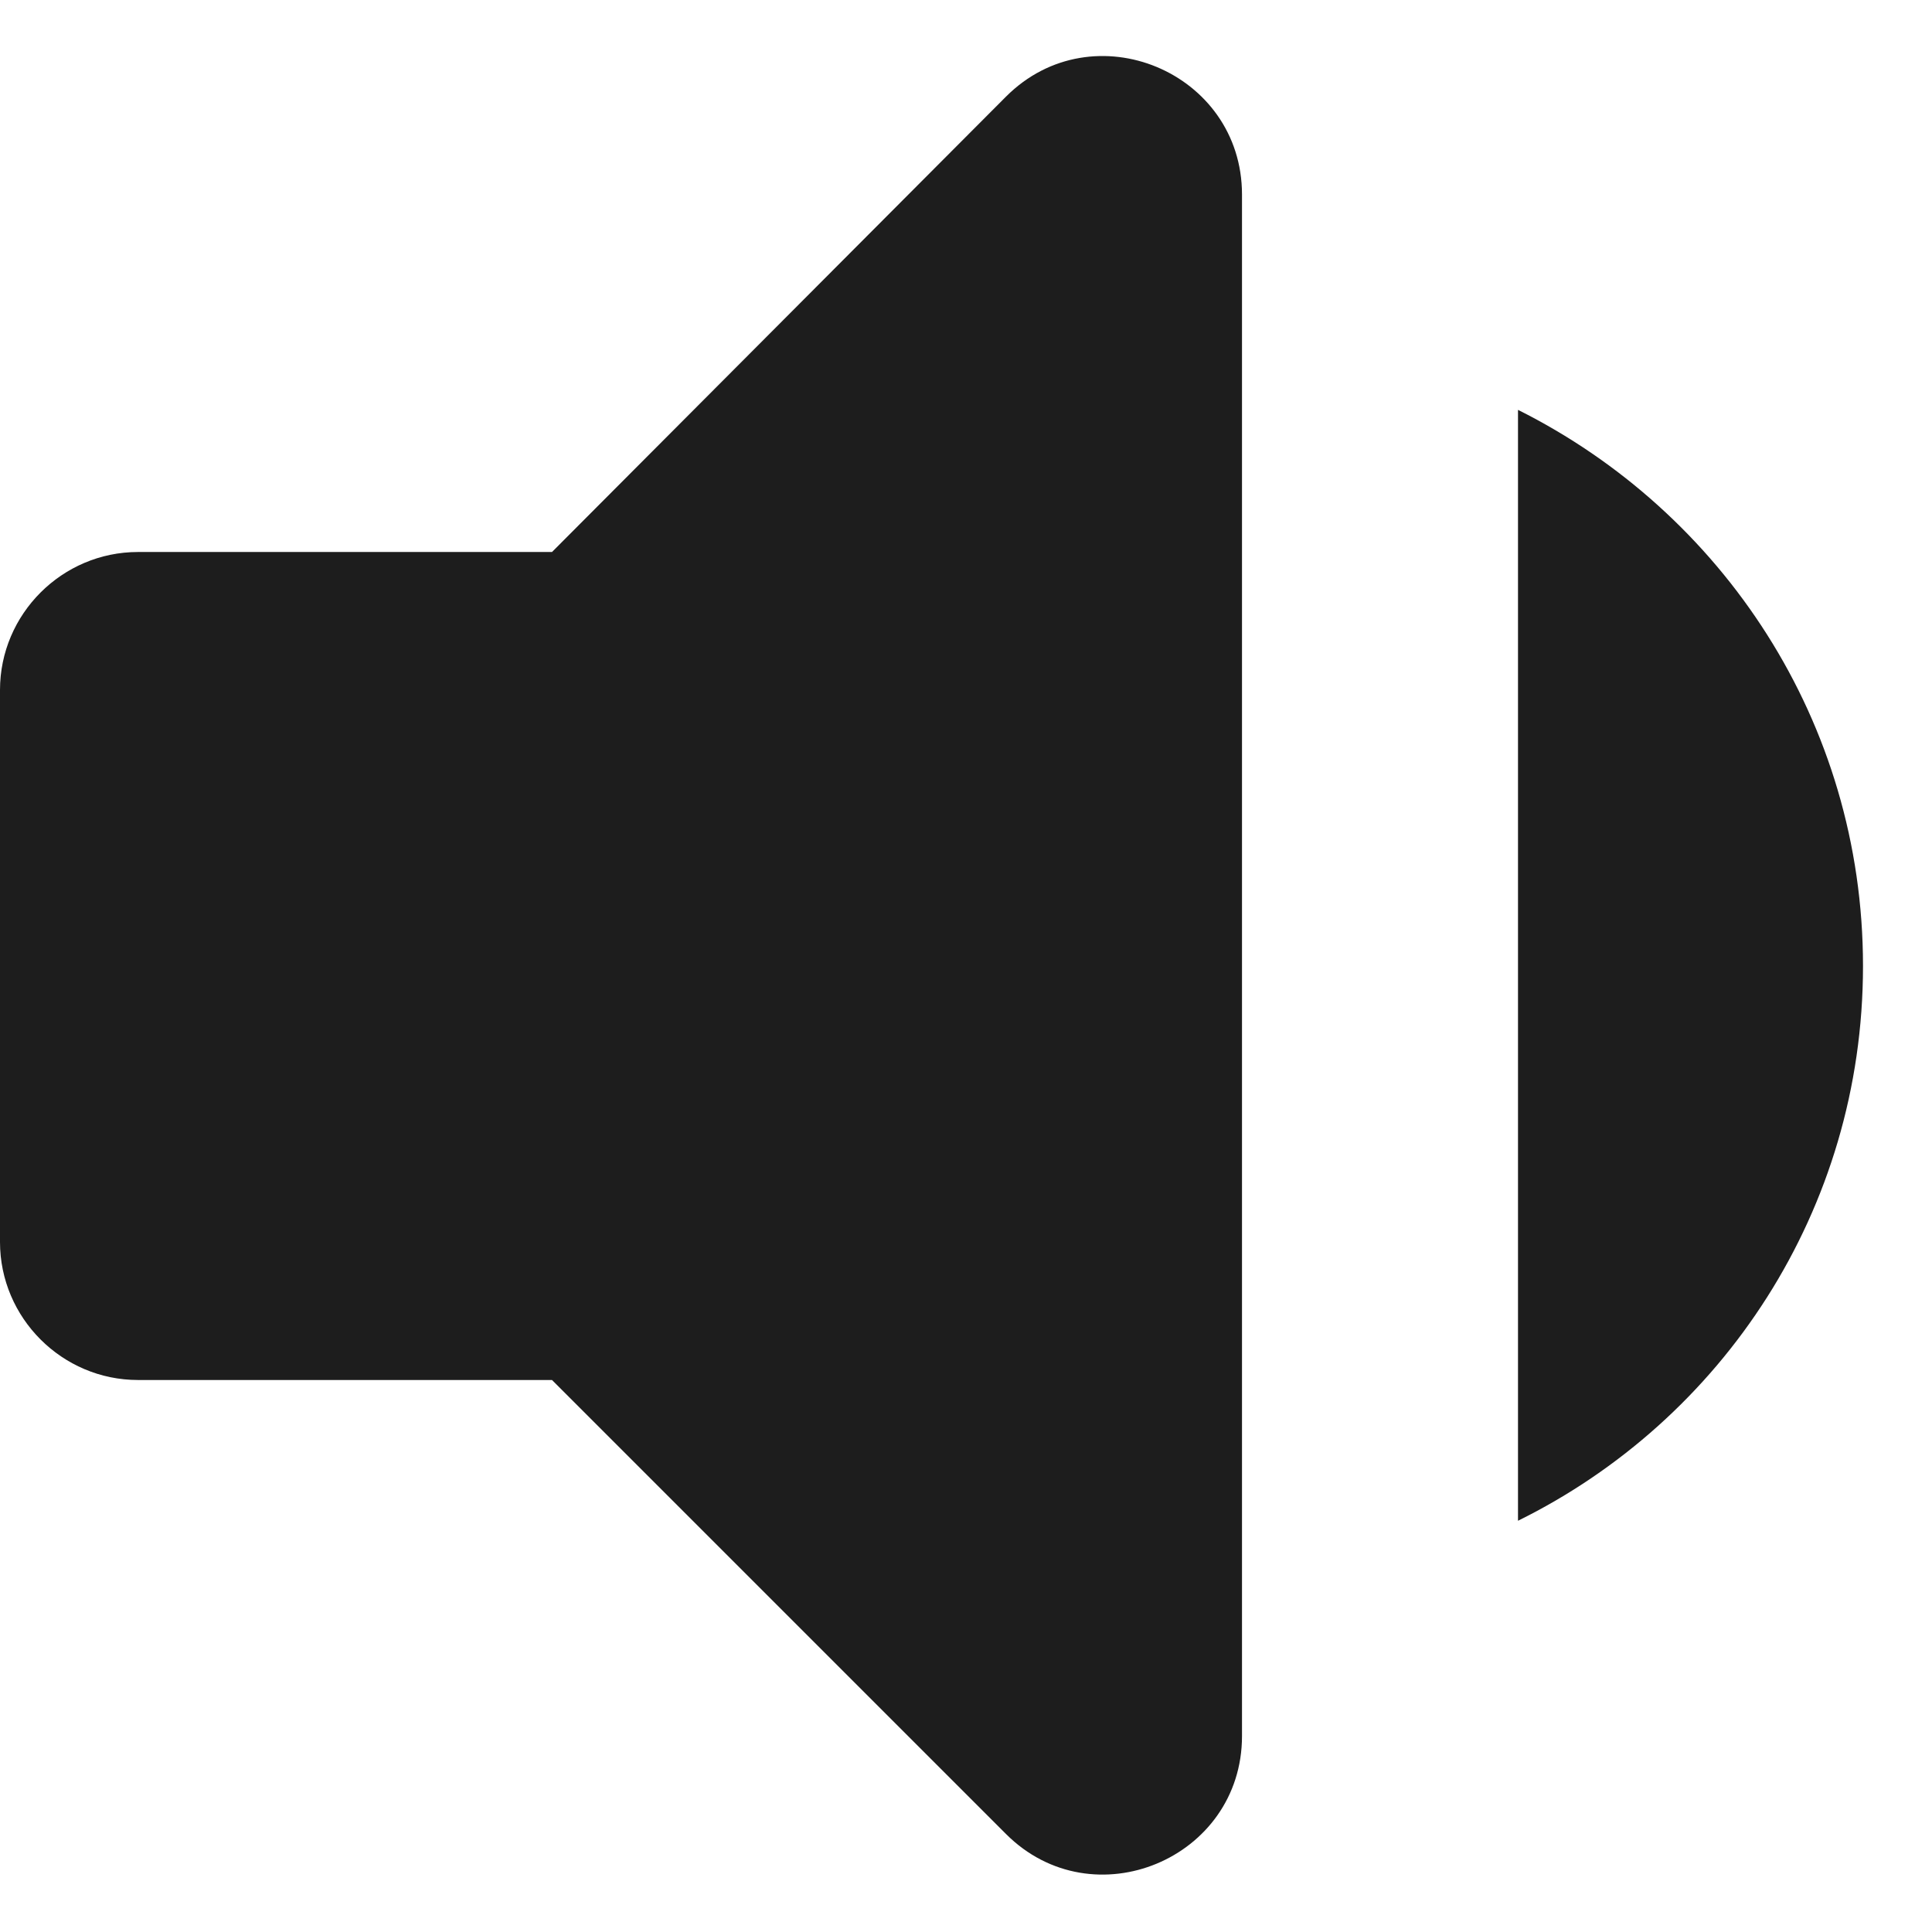 <?xml version="1.0" encoding="UTF-8"?>
<svg width="14px" height="14px" viewBox="0 0 14 14" version="1.1" xmlns="http://www.w3.org/2000/svg" xmlns:xlink="http://www.w3.org/1999/xlink">
    <!-- Generator: Sketch 52.5 (67469) - http://www.bohemiancoding.com/sketch -->
    <title>volume_down</title>
    <desc>Created with Sketch.</desc>
    <g id="Icons" stroke="none" stroke-width="1" fill="none" fill-rule="evenodd">
        <g id="Rounded" transform="translate(-717, -999)">
            <g id="AV" transform="translate(100, 852)">
                <g id="-Round-/-AV-/-volume_down" transform="translate(612, 142)">
                    <g transform="translate(0, 0)">
                        <rect id="Rectangle-Copy-83" x="0" y="0" width="24" height="24"></rect>
                        <path d="M18.5,12 C18.5,10.23 17.48,8.71 16,7.97 L16,16.02 C17.48,15.29 18.5,13.77 18.5,12 Z M5,10 L5,14 C5,14.55 5.45,15 6,15 L9,15 L12.29,18.29 C12.92,18.92 14,18.47 14,17.58 L14,6.41 C14,5.52 12.92,5.07 12.29,5.7 L9,9 L6,9 C5.45,9 5,9.45 5,10 Z" id="🔹Icon-Color" fill="#1D1D1D"></path>
                    </g>
                </g>
            </g>
        </g>
    </g>
</svg>